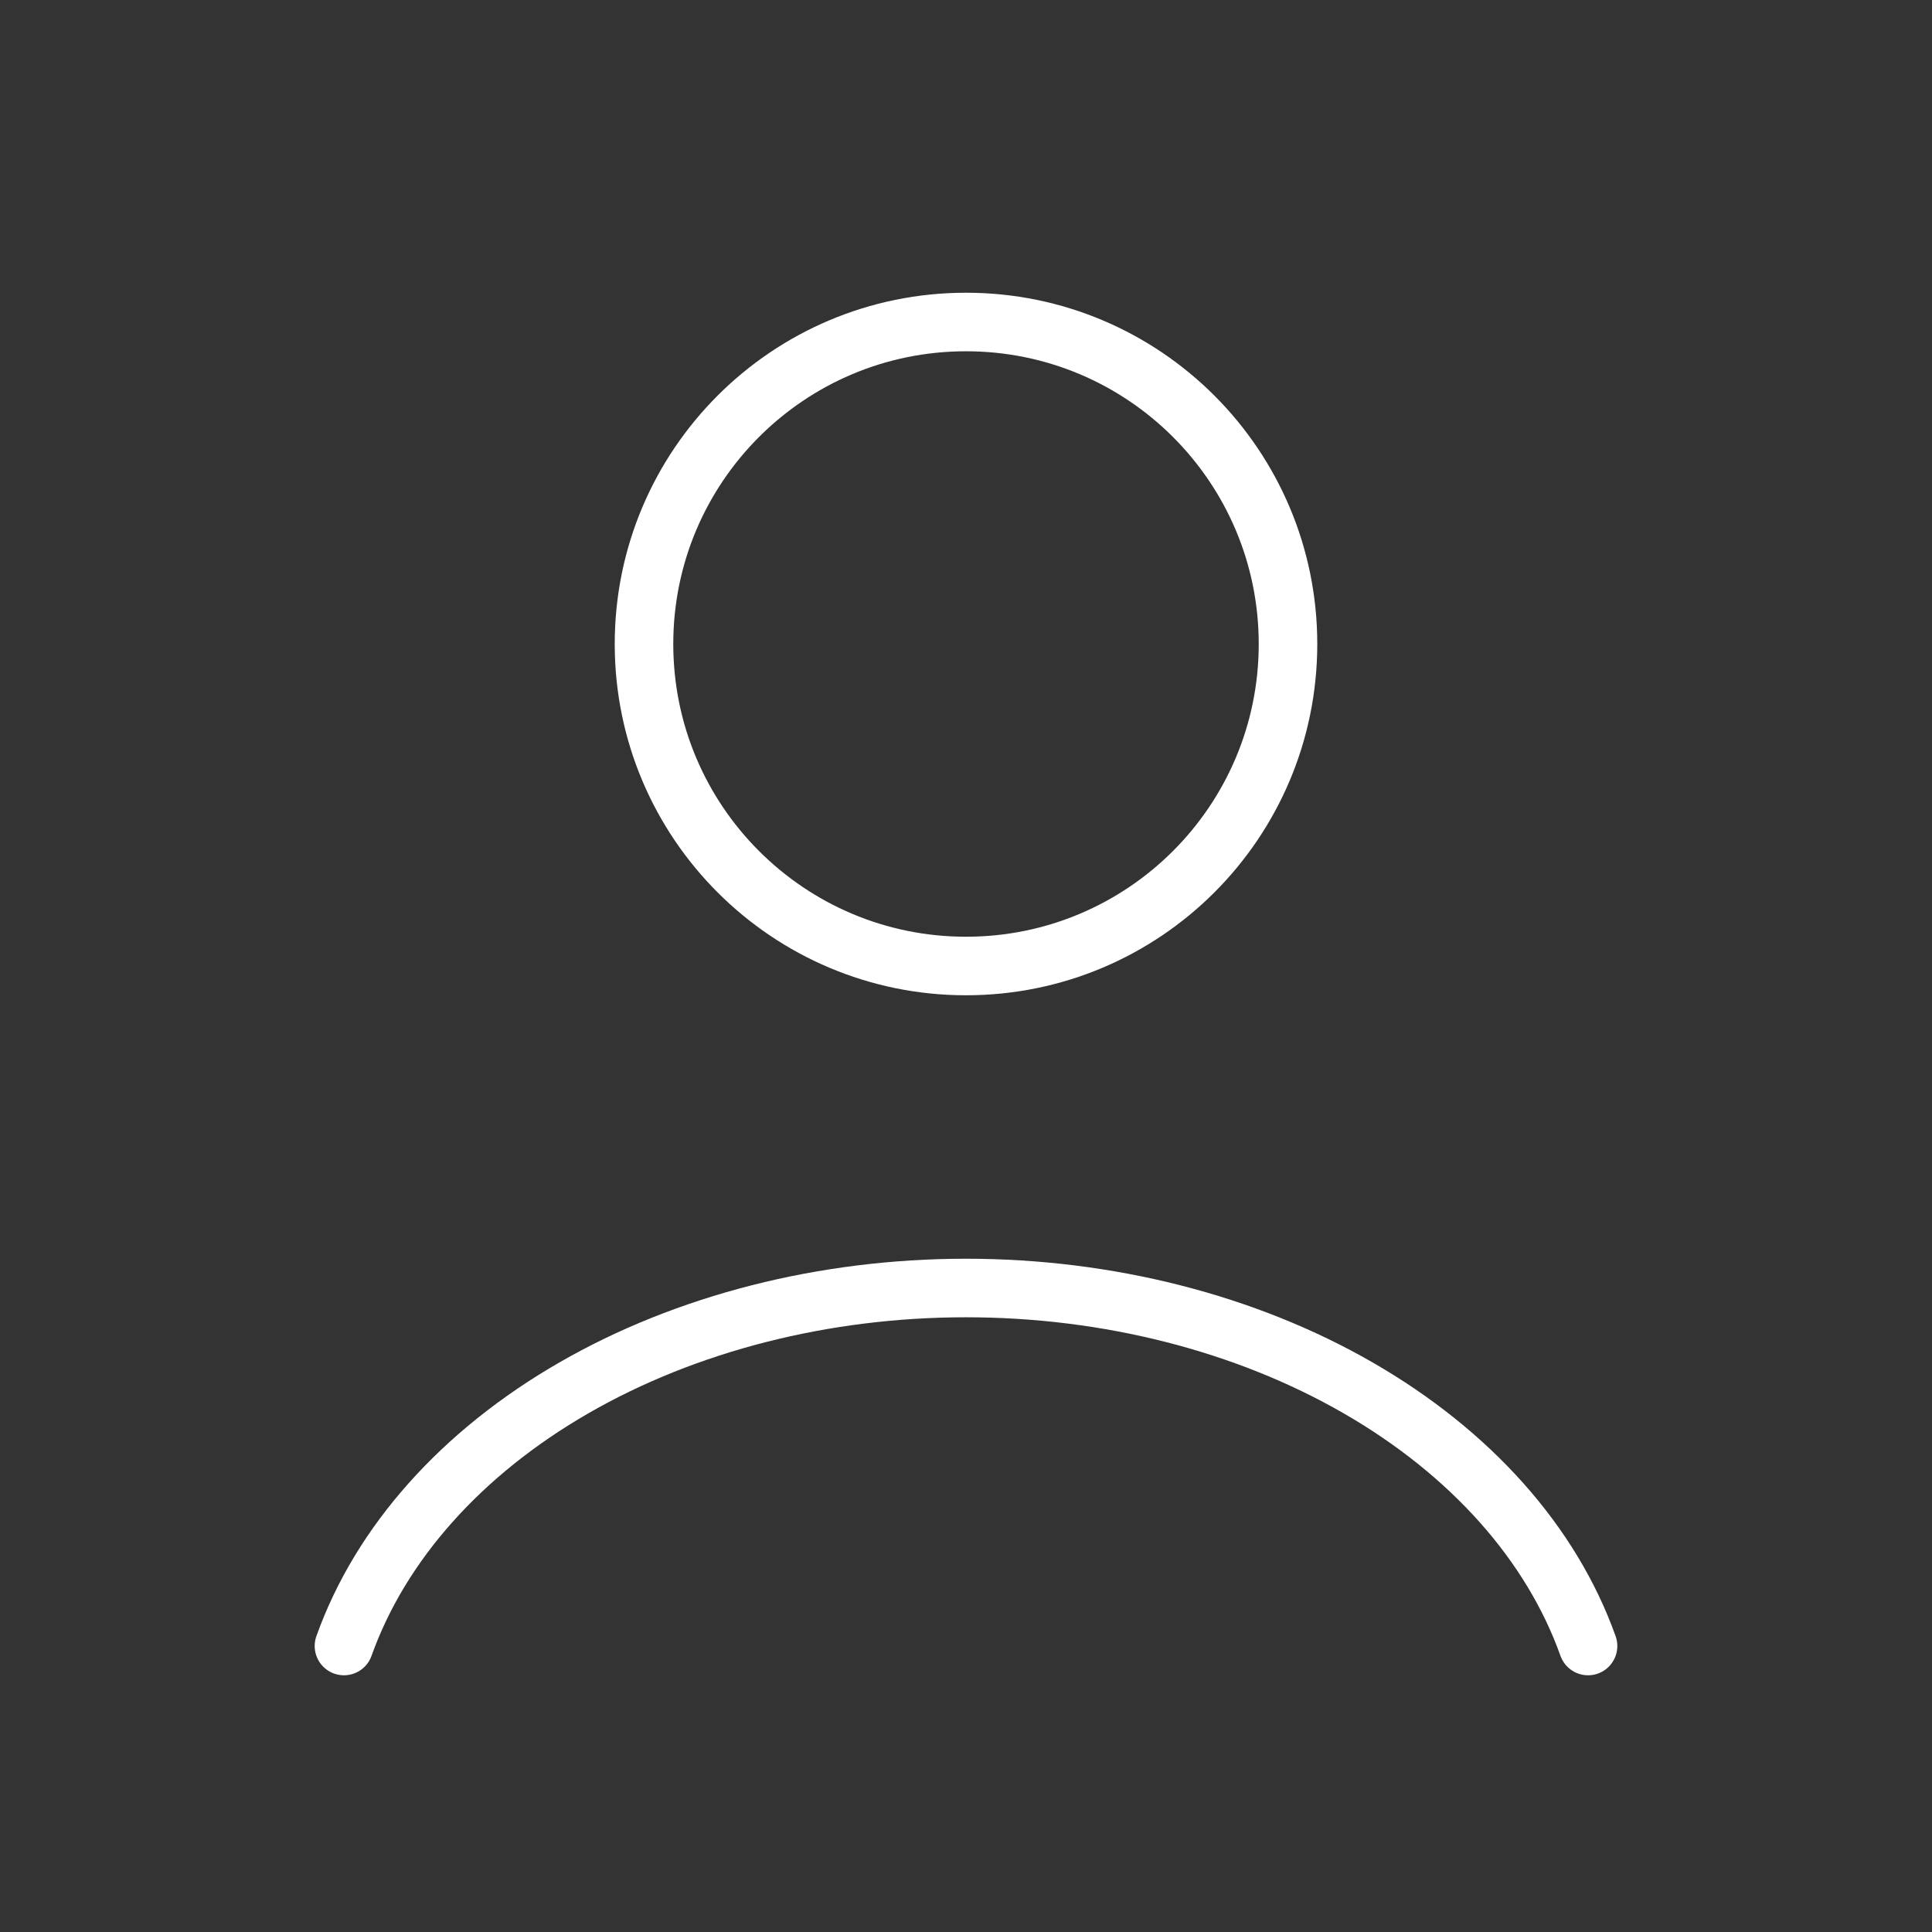 <svg width="33" height="33" viewBox="0 0 33 33" fill="none" xmlns="http://www.w3.org/2000/svg">
<rect x="0" y="0" width="33" height="33" fill="#333333" stroke="none"/>
<path d="M27.125 28.115C26.499 26.36 25.117 24.811 23.196 23.705C21.275 22.599 18.921 22 16.5 22C14.079 22 11.725 22.599 9.804 23.705C7.883 24.811 6.501 26.36 5.875 28.115" stroke="white" stroke-linecap="round"/>
<path d="M16.5 16.5C19.538 16.5 22 14.038 22 11C22 7.962 19.538 5.5 16.5 5.5C13.462 5.5 11 7.962 11 11C11 14.038 13.462 16.5 16.5 16.5Z" stroke="white" stroke-linecap="round"/>
</svg>
